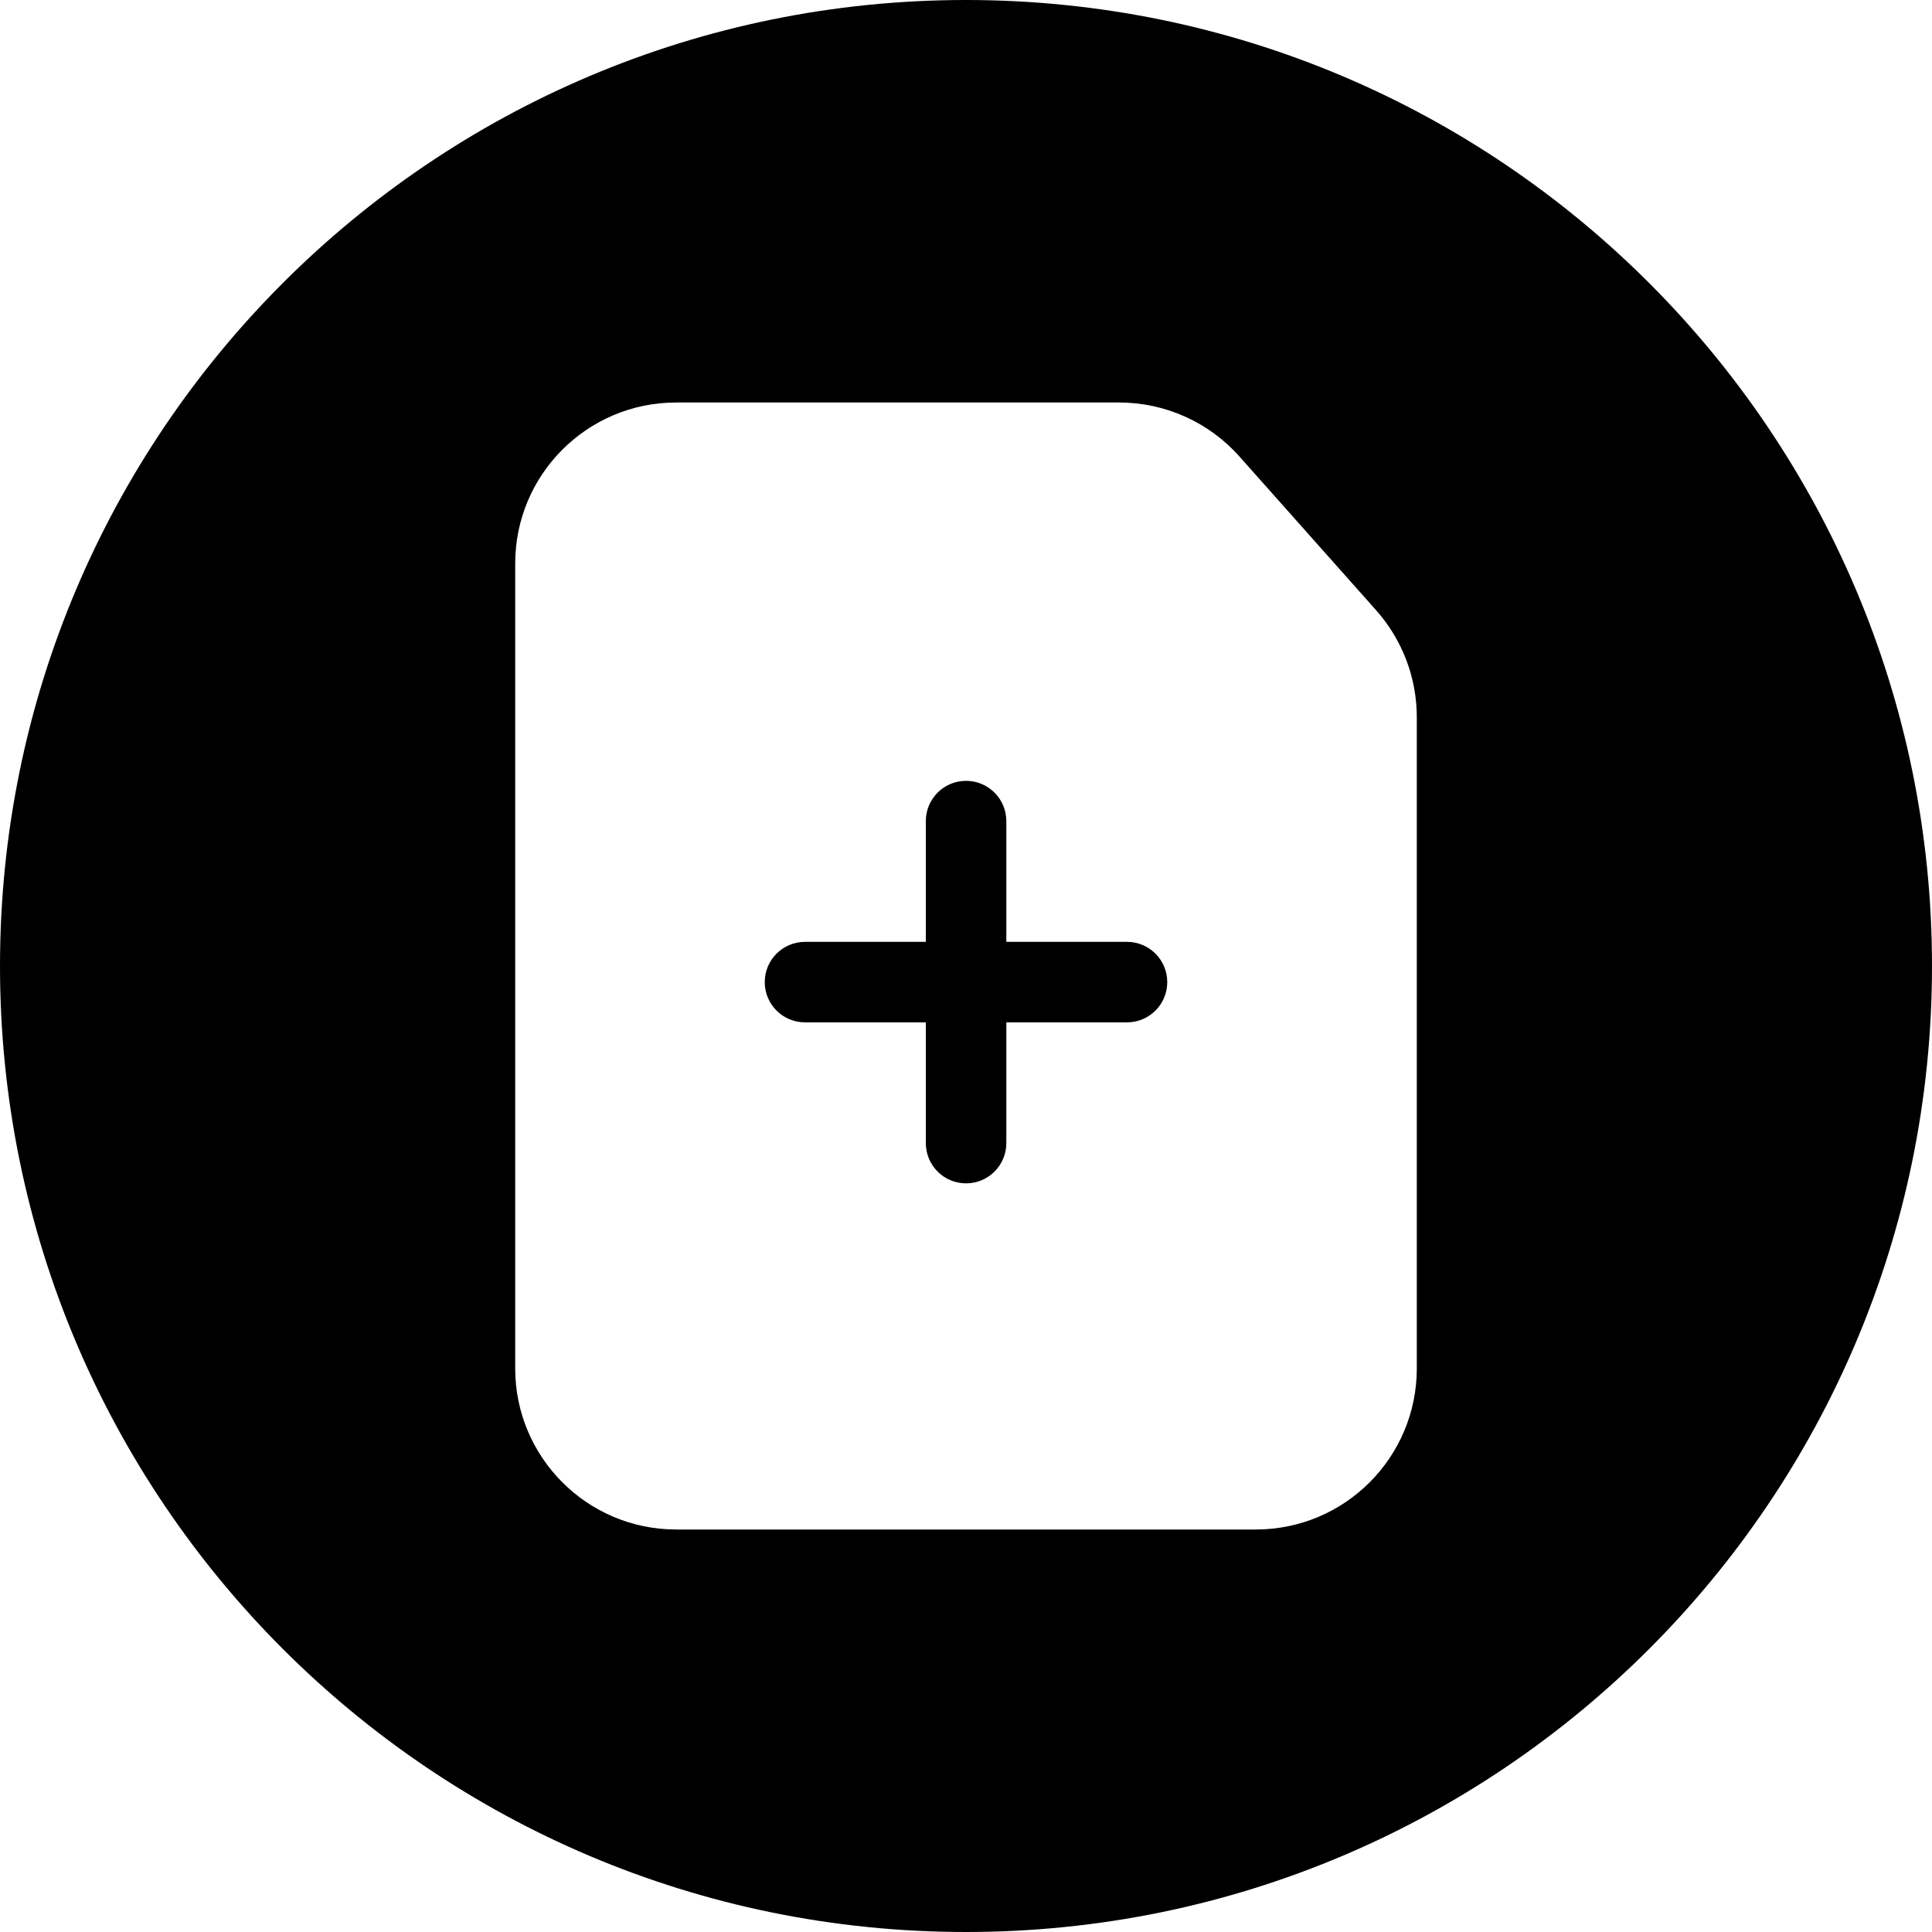 <svg width="24" height="24" viewBox="0 0 24 24" fill="none" xmlns="http://www.w3.org/2000/svg">
<path d="M12 -0C5.373 -0 0 5.372 0 12C0 18.627 5.373 24 12 24C18.627 24 24 18.627 24 12C24 5.372 18.627 -0 12 -0ZM15.6 19H8.4C7.296 19 6.4 18.104 6.4 17V7C6.4 5.895 7.296 5 8.4 5H12H13.902C14.473 5 15.018 5.244 15.397 5.671L17.095 7.581C17.421 7.948 17.6 8.42 17.6 8.91V11.3V17C17.6 18.104 16.705 19 15.6 19ZM12.501 10.2C12.501 9.924 12.277 9.7 12.001 9.7C11.724 9.7 11.501 9.924 11.501 10.2V11.7H10C9.724 11.7 9.5 11.924 9.5 12.2C9.5 12.477 9.724 12.7 10 12.7H11.501V14.2C11.501 14.476 11.724 14.7 12.001 14.7C12.277 14.7 12.501 14.476 12.501 14.2V12.7H14C14.276 12.7 14.5 12.477 14.5 12.2C14.5 11.924 14.276 11.7 14 11.7H12.501V10.2Z" fill="black"/>
</svg>
